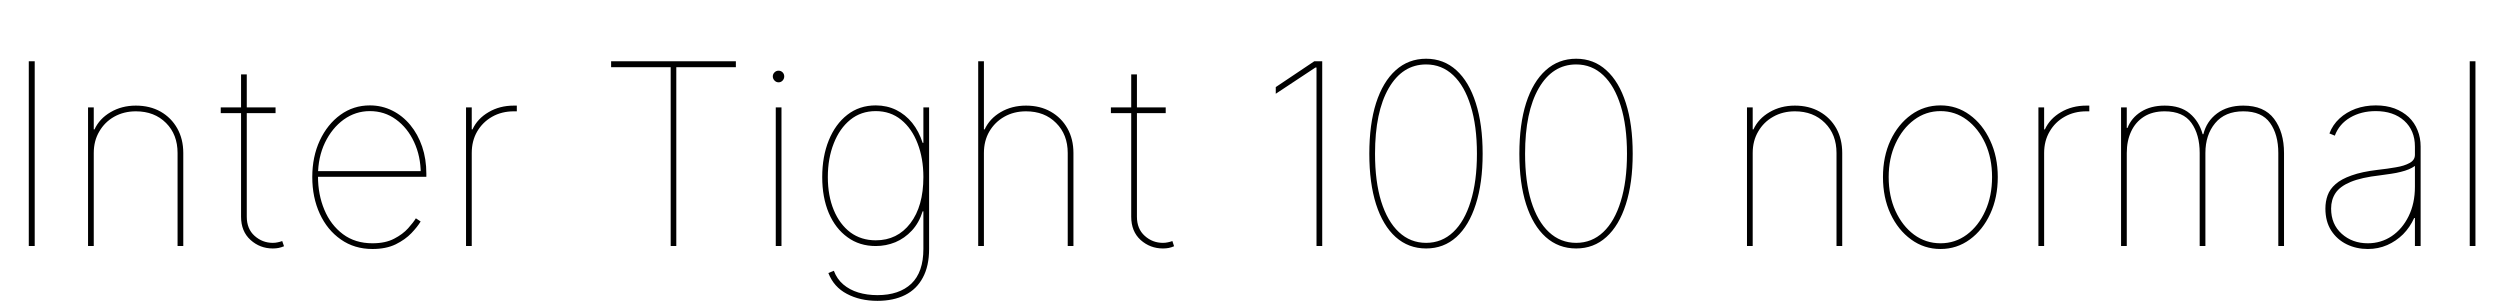 <svg xmlns="http://www.w3.org/2000/svg" xmlns:xlink="http://www.w3.org/1999/xlink" width="236.25" height="29.039"><path fill="black" d="M2.72 5.79L3.28 5.79L3.28 23.25L2.72 23.25L2.72 5.79ZM8.86 14.46L8.86 14.46L8.86 23.25L8.32 23.25L8.32 10.15L8.86 10.15L8.86 12.23L8.93 12.23Q9.40 11.21 10.45 10.60Q11.50 9.98 12.84 9.98L12.84 9.98Q14.17 9.98 15.18 10.55Q16.18 11.12 16.75 12.13Q17.32 13.14 17.32 14.46L17.32 14.46L17.32 23.25L16.78 23.25L16.78 14.46Q16.78 12.71 15.69 11.62Q14.59 10.52 12.84 10.52L12.84 10.52Q11.70 10.52 10.79 11.03Q9.89 11.54 9.38 12.43Q8.86 13.31 8.86 14.46ZM20.86 10.15L26.04 10.15L26.04 10.69L20.86 10.69L20.86 10.15ZM22.78 20.48L22.78 7.03L23.32 7.03L23.32 20.48Q23.32 21.63 24.06 22.29Q24.80 22.95 25.78 22.95L25.78 22.95Q26.03 22.95 26.24 22.90Q26.45 22.86 26.67 22.78L26.67 22.78L26.84 23.27Q26.58 23.38 26.33 23.43Q26.09 23.48 25.78 23.48L25.78 23.48Q24.57 23.48 23.68 22.68Q22.78 21.87 22.78 20.48L22.78 20.48ZM35.20 23.53L35.20 23.53Q33.49 23.53 32.21 22.63Q30.93 21.74 30.22 20.20Q29.51 18.66 29.51 16.73L29.51 16.73Q29.51 14.81 30.22 13.28Q30.94 11.74 32.17 10.85Q33.40 9.96 34.95 9.96L34.95 9.96Q36.09 9.96 37.07 10.45Q38.04 10.93 38.77 11.81Q39.49 12.68 39.89 13.85Q40.29 15.02 40.29 16.41L40.29 16.41L40.29 16.71L29.79 16.71L29.79 16.17L40.00 16.17L39.76 16.41Q39.76 14.77 39.13 13.42Q38.51 12.08 37.42 11.29Q36.34 10.50 34.95 10.50L34.95 10.50Q33.60 10.50 32.48 11.30Q31.37 12.11 30.71 13.48Q30.05 14.86 30.05 16.59L30.05 16.59L30.05 16.66Q30.05 18.39 30.65 19.82Q31.25 21.26 32.41 22.13Q33.56 22.99 35.20 22.99L35.20 22.99Q36.42 22.99 37.24 22.56Q38.06 22.14 38.57 21.57Q39.07 21.01 39.30 20.63L39.30 20.63L39.75 20.93Q39.46 21.42 38.88 22.03Q38.30 22.64 37.39 23.09Q36.48 23.53 35.20 23.53ZM44.58 23.25L44.04 23.25L44.04 10.15L44.58 10.15L44.58 12.23L44.65 12.23Q45.12 11.21 46.17 10.60Q47.21 9.98 48.56 9.98L48.56 9.98Q48.67 9.98 48.70 9.98Q48.74 9.98 48.84 9.98L48.84 9.98L48.84 10.52Q48.79 10.52 48.73 10.52Q48.67 10.52 48.56 10.52L48.56 10.52Q47.41 10.52 46.51 11.03Q45.61 11.54 45.09 12.43Q44.58 13.31 44.58 14.46L44.58 14.46L44.58 23.25ZM63.38 6.35L57.75 6.35L57.75 5.79L69.54 5.79L69.54 6.35L63.91 6.35L63.91 23.25L63.38 23.25L63.38 6.35ZM73.85 23.25L73.31 23.25L73.31 10.15L73.85 10.15L73.85 23.25ZM73.58 7.78L73.58 7.78Q73.35 7.78 73.19 7.61Q73.03 7.44 73.03 7.22L73.03 7.22Q73.03 7.00 73.19 6.84Q73.35 6.68 73.57 6.68L73.57 6.68Q73.80 6.68 73.96 6.84Q74.11 7.00 74.11 7.22L74.11 7.22Q74.11 7.44 73.96 7.61Q73.80 7.78 73.58 7.78ZM82.92 28.43L82.92 28.43Q81.27 28.43 80.03 27.77Q78.79 27.12 78.28 25.80L78.28 25.80L78.80 25.59Q79.09 26.37 79.69 26.88Q80.29 27.39 81.11 27.64Q81.94 27.89 82.92 27.89L82.92 27.89Q84.97 27.89 86.12 26.81Q87.26 25.72 87.26 23.53L87.26 23.53L87.26 19.97L87.19 19.97Q86.85 21.06 86.17 21.79Q85.49 22.52 84.61 22.89Q83.73 23.25 82.76 23.25L82.76 23.25Q81.22 23.25 80.09 22.42Q78.95 21.60 78.32 20.13Q77.70 18.66 77.70 16.73L77.70 16.73Q77.70 14.79 78.32 13.26Q78.94 11.73 80.07 10.85Q81.21 9.96 82.76 9.96L82.76 9.96Q83.81 9.96 84.69 10.39Q85.56 10.82 86.20 11.61Q86.84 12.41 87.19 13.50L87.19 13.50L87.26 13.50L87.26 10.15L87.80 10.15L87.80 23.53Q87.80 25.14 87.21 26.23Q86.63 27.33 85.53 27.88Q84.43 28.43 82.92 28.43ZM82.76 22.71L82.76 22.71Q84.80 22.71 86.03 21.10Q87.26 19.49 87.26 16.73L87.26 16.73Q87.26 14.96 86.71 13.55Q86.17 12.14 85.16 11.32Q84.15 10.50 82.76 10.50L82.76 10.50Q81.36 10.50 80.35 11.32Q79.34 12.14 78.79 13.55Q78.23 14.96 78.23 16.73L78.23 16.73Q78.23 18.50 78.79 19.85Q79.35 21.20 80.36 21.96Q81.38 22.71 82.76 22.71ZM92.98 14.46L92.98 14.46L92.98 23.25L92.44 23.25L92.44 5.79L92.98 5.79L92.98 12.23L93.05 12.23Q93.52 11.21 94.56 10.60Q95.61 9.98 96.96 9.98L96.96 9.98Q98.29 9.98 99.29 10.55Q100.30 11.12 100.87 12.13Q101.44 13.14 101.44 14.46L101.44 14.46L101.44 23.25L100.90 23.25L100.90 14.46Q100.90 12.71 99.80 11.62Q98.71 10.52 96.96 10.52L96.96 10.52Q95.81 10.52 94.91 11.03Q94.01 11.54 93.49 12.43Q92.98 13.31 92.98 14.46ZM104.98 10.15L110.16 10.15L110.16 10.69L104.98 10.69L104.98 10.15ZM106.90 20.48L106.90 7.03L107.44 7.03L107.44 20.48Q107.44 21.63 108.18 22.29Q108.91 22.95 109.90 22.95L109.90 22.95Q110.14 22.95 110.36 22.90Q110.57 22.86 110.79 22.78L110.79 22.78L110.95 23.27Q110.70 23.38 110.45 23.43Q110.20 23.48 109.90 23.48L109.90 23.48Q108.69 23.48 107.79 22.68Q106.90 21.87 106.90 20.48L106.90 20.48ZM124.20 5.79L124.95 5.79L124.95 23.25L124.41 23.25L124.41 6.38L124.31 6.38L120.56 8.86L120.56 8.23L124.20 5.79ZM134.77 23.48L134.77 23.48Q133.10 23.48 131.89 22.40Q130.69 21.32 130.04 19.31Q129.40 17.30 129.40 14.53L129.40 14.53Q129.40 11.74 130.04 9.73Q130.69 7.72 131.89 6.64Q133.10 5.55 134.77 5.55L134.77 5.55Q136.43 5.55 137.63 6.64Q138.82 7.72 139.46 9.73Q140.11 11.74 140.11 14.53L140.11 14.53Q140.11 17.30 139.46 19.31Q138.82 21.32 137.63 22.40Q136.43 23.48 134.77 23.48ZM134.77 22.95L134.77 22.95Q136.25 22.95 137.33 21.93Q138.40 20.92 138.98 19.03Q139.57 17.14 139.57 14.53L139.57 14.53Q139.57 11.89 138.98 10.01Q138.40 8.12 137.33 7.11Q136.25 6.09 134.77 6.09L134.77 6.09Q132.53 6.09 131.23 8.34Q129.94 10.58 129.94 14.53L129.94 14.53Q129.94 17.14 130.52 19.03Q131.11 20.92 132.19 21.93Q133.28 22.95 134.77 22.95ZM148.95 23.48L148.95 23.48Q147.28 23.48 146.07 22.40Q144.87 21.32 144.22 19.31Q143.58 17.30 143.58 14.53L143.58 14.53Q143.58 11.74 144.22 9.73Q144.87 7.72 146.07 6.64Q147.28 5.55 148.95 5.55L148.95 5.55Q150.61 5.55 151.80 6.64Q153 7.72 153.64 9.73Q154.29 11.74 154.29 14.53L154.29 14.53Q154.29 17.30 153.64 19.31Q153 21.32 151.80 22.40Q150.61 23.48 148.95 23.48ZM148.95 22.95L148.95 22.95Q150.43 22.95 151.51 21.93Q152.58 20.92 153.16 19.03Q153.75 17.14 153.75 14.53L153.75 14.53Q153.75 11.89 153.16 10.01Q152.58 8.12 151.51 7.11Q150.43 6.09 148.95 6.09L148.95 6.09Q146.71 6.09 145.41 8.34Q144.12 10.58 144.12 14.53L144.12 14.53Q144.12 17.14 144.70 19.03Q145.29 20.92 146.37 21.93Q147.46 22.95 148.95 22.95ZM165.63 14.46L165.63 14.46L165.63 23.25L165.09 23.25L165.09 10.15L165.63 10.15L165.63 12.23L165.70 12.23Q166.17 11.21 167.22 10.60Q168.27 9.98 169.62 9.98L169.62 9.98Q170.94 9.98 171.95 10.55Q172.96 11.12 173.53 12.13Q174.09 13.14 174.09 14.46L174.09 14.46L174.09 23.25L173.55 23.25L173.55 14.46Q173.55 12.71 172.46 11.62Q171.36 10.52 169.62 10.52L169.62 10.52Q168.47 10.52 167.57 11.03Q166.66 11.54 166.15 12.43Q165.63 13.31 165.63 14.46ZM183.38 23.53L183.38 23.53Q181.83 23.53 180.60 22.63Q179.37 21.74 178.65 20.20Q177.94 18.67 177.94 16.73L177.94 16.73Q177.94 14.80 178.65 13.27Q179.37 11.74 180.60 10.85Q181.83 9.96 183.38 9.96L183.38 9.96Q184.91 9.96 186.13 10.85Q187.36 11.74 188.07 13.28Q188.79 14.81 188.79 16.73L188.79 16.73Q188.79 18.67 188.08 20.20Q187.37 21.74 186.15 22.63Q184.92 23.53 183.38 23.53ZM183.38 22.99L183.38 22.99Q184.77 22.99 185.87 22.17Q186.97 21.35 187.61 19.93Q188.25 18.52 188.25 16.73L188.25 16.73Q188.25 14.96 187.61 13.55Q186.96 12.14 185.86 11.32Q184.76 10.50 183.38 10.50L183.38 10.50Q181.99 10.50 180.88 11.33Q179.78 12.15 179.13 13.56Q178.48 14.96 178.48 16.73L178.48 16.73Q178.48 18.52 179.12 19.93Q179.77 21.35 180.87 22.17Q181.98 22.99 183.38 22.99ZM193.17 23.25L192.63 23.25L192.63 10.15L193.17 10.15L193.17 12.23L193.24 12.23Q193.71 11.21 194.76 10.60Q195.81 9.98 197.16 9.98L197.16 9.98Q197.26 9.98 197.30 9.98Q197.33 9.98 197.44 9.98L197.44 9.98L197.44 10.52Q197.38 10.52 197.32 10.52Q197.26 10.52 197.16 10.52L197.16 10.52Q196.01 10.52 195.11 11.03Q194.20 11.54 193.69 12.43Q193.17 13.31 193.17 14.46L193.17 14.46L193.17 23.25ZM200.98 23.25L200.44 23.25L200.44 10.15L200.98 10.15L200.98 12.09L201.05 12.09Q201.41 11.14 202.33 10.56Q203.25 9.98 204.56 9.98L204.56 9.98Q206.05 9.98 206.93 10.72Q207.81 11.46 208.15 12.68L208.15 12.68L208.22 12.68Q208.52 11.46 209.51 10.72Q210.50 9.98 211.99 9.98L211.99 9.98Q213.96 9.98 214.90 11.23Q215.84 12.48 215.84 14.46L215.84 14.46L215.84 23.25L215.30 23.25L215.30 14.46Q215.30 12.71 214.52 11.62Q213.74 10.52 211.99 10.52L211.99 10.52Q210.26 10.52 209.33 11.64Q208.41 12.75 208.41 14.46L208.41 14.46L208.41 23.25L207.87 23.25L207.87 14.46Q207.87 12.71 207.09 11.62Q206.31 10.52 204.56 10.52L204.56 10.52Q203.40 10.52 202.60 11.03Q201.80 11.54 201.39 12.43Q200.98 13.31 200.98 14.46L200.98 14.46L200.98 23.25ZM223.76 23.53L223.76 23.53Q222.68 23.53 221.77 23.09Q220.85 22.64 220.30 21.79Q219.75 20.93 219.75 19.71L219.75 19.71Q219.75 19.04 219.96 18.46Q220.17 17.87 220.71 17.40Q221.25 16.92 222.22 16.58Q223.18 16.23 224.70 16.05L224.70 16.05Q225.61 15.95 226.41 15.81Q227.21 15.68 227.71 15.40Q228.21 15.13 228.21 14.63L228.21 14.63L228.21 13.85Q228.21 12.33 227.20 11.41Q226.18 10.50 224.51 10.50L224.51 10.50Q223.13 10.50 222.09 11.11Q221.05 11.72 220.64 12.82L220.64 12.82L220.13 12.61Q220.44 11.79 221.08 11.20Q221.72 10.61 222.60 10.28Q223.49 9.96 224.51 9.96L224.51 9.96Q225.50 9.96 226.29 10.25Q227.07 10.55 227.63 11.07Q228.18 11.60 228.46 12.31Q228.75 13.02 228.75 13.85L228.75 13.85L228.75 23.25L228.21 23.25L228.21 20.60L228.14 20.60Q227.74 21.48 227.09 22.14Q226.43 22.79 225.59 23.16Q224.74 23.53 223.76 23.53ZM223.76 22.99L223.76 22.99Q225 22.99 226.01 22.32Q227.02 21.64 227.61 20.44Q228.21 19.23 228.21 17.65L228.21 17.65L228.21 15.68Q227.96 15.86 227.63 16.00Q227.30 16.14 226.88 16.24Q226.46 16.35 225.97 16.42Q225.47 16.50 224.91 16.57L224.91 16.57Q223.15 16.77 222.14 17.19Q221.13 17.61 220.71 18.24Q220.29 18.87 220.29 19.71L220.29 19.71Q220.29 21.19 221.29 22.09Q222.29 22.99 223.76 22.99ZM233.39 5.79L233.93 5.79L233.93 23.25L233.39 23.25L233.39 5.79Z"/></svg>
